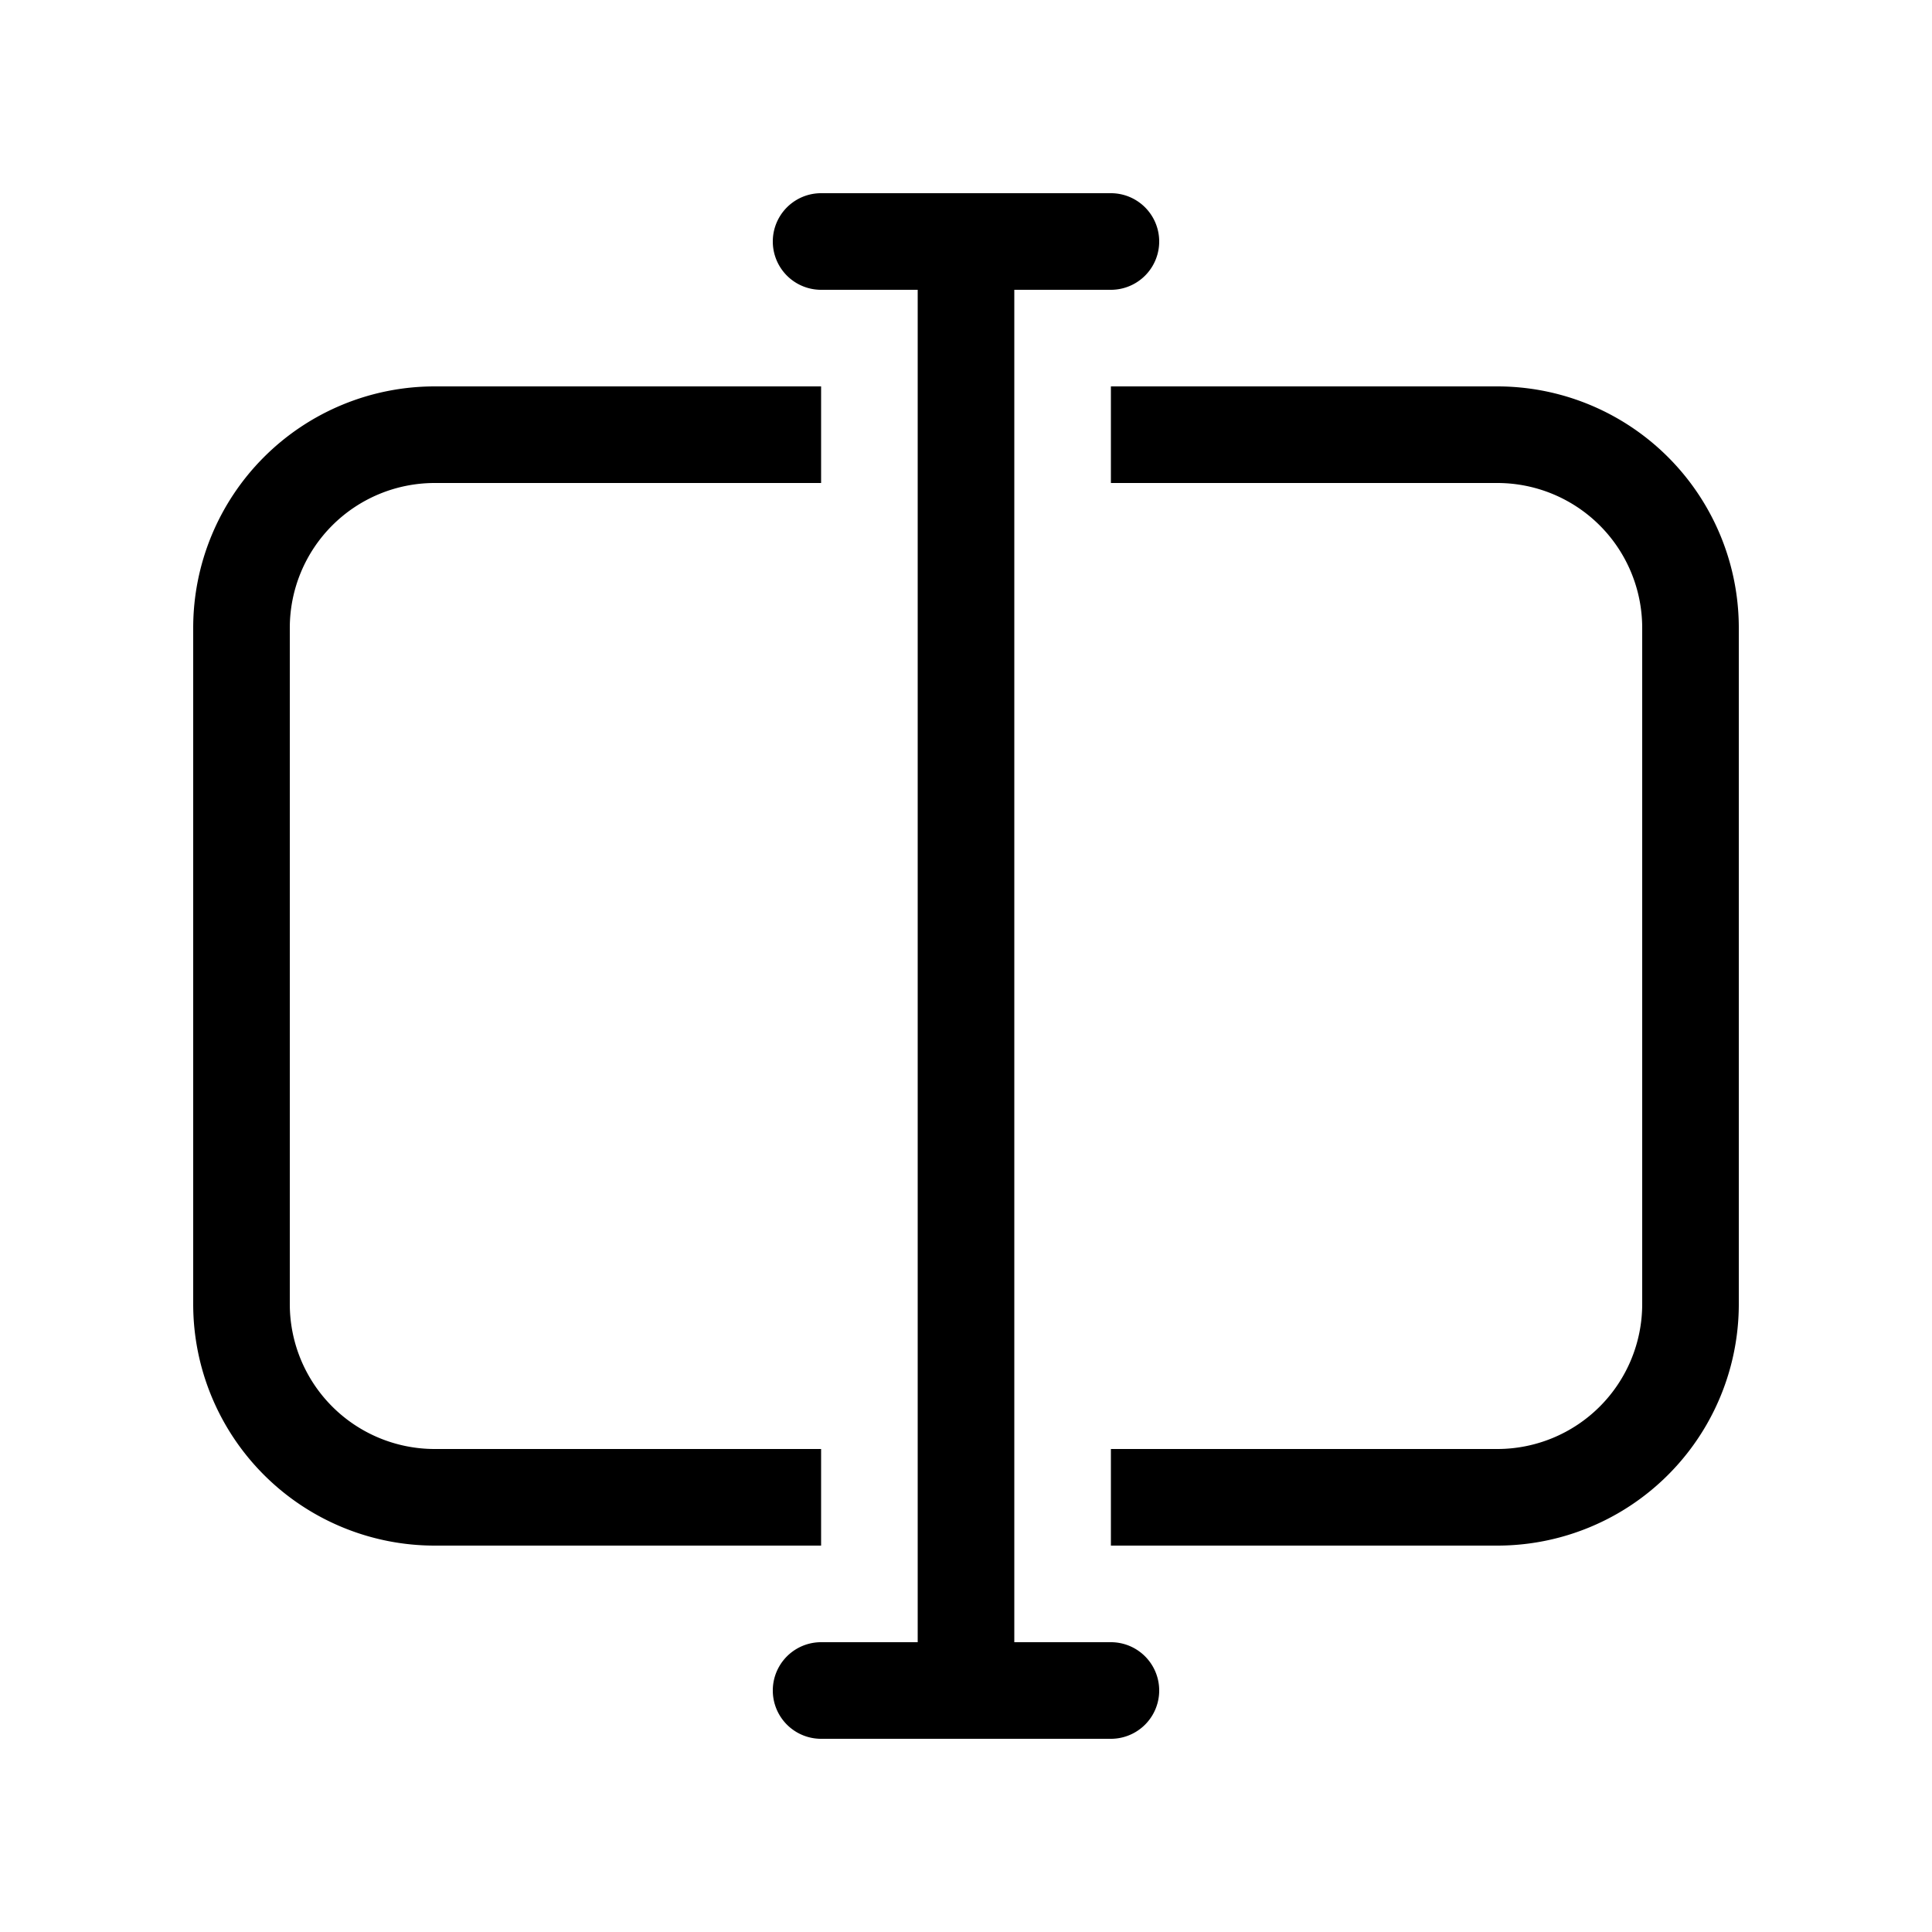 <svg xmlns="http://www.w3.org/2000/svg" width="20" height="20" viewBox="0 0 20 20"><path d="M8.5 2a.5.5 0 0 0 0 1h1v14h-1a.5.5 0 0 0 0 1h3a.5.5 0 0 0 0-1h-1V3h1a.5.5 0 0 0 0-1h-3Zm-4 2h4v1h-4A1.5 1.5 0 0 0 3 6.5v7A1.5 1.5 0 0 0 4.5 15h4v1h-4A2.5 2.5 0 0 1 2 13.5v-7A2.5 2.5 0 0 1 4.5 4Zm11 11h-4v1h4a2.5 2.5 0 0 0 2.5-2.5v-7A2.5 2.5 0 0 0 15.5 4h-4v1h4A1.5 1.5 0 0 1 17 6.5v7a1.5 1.5 0 0 1-1.5 1.5Z"/></svg>